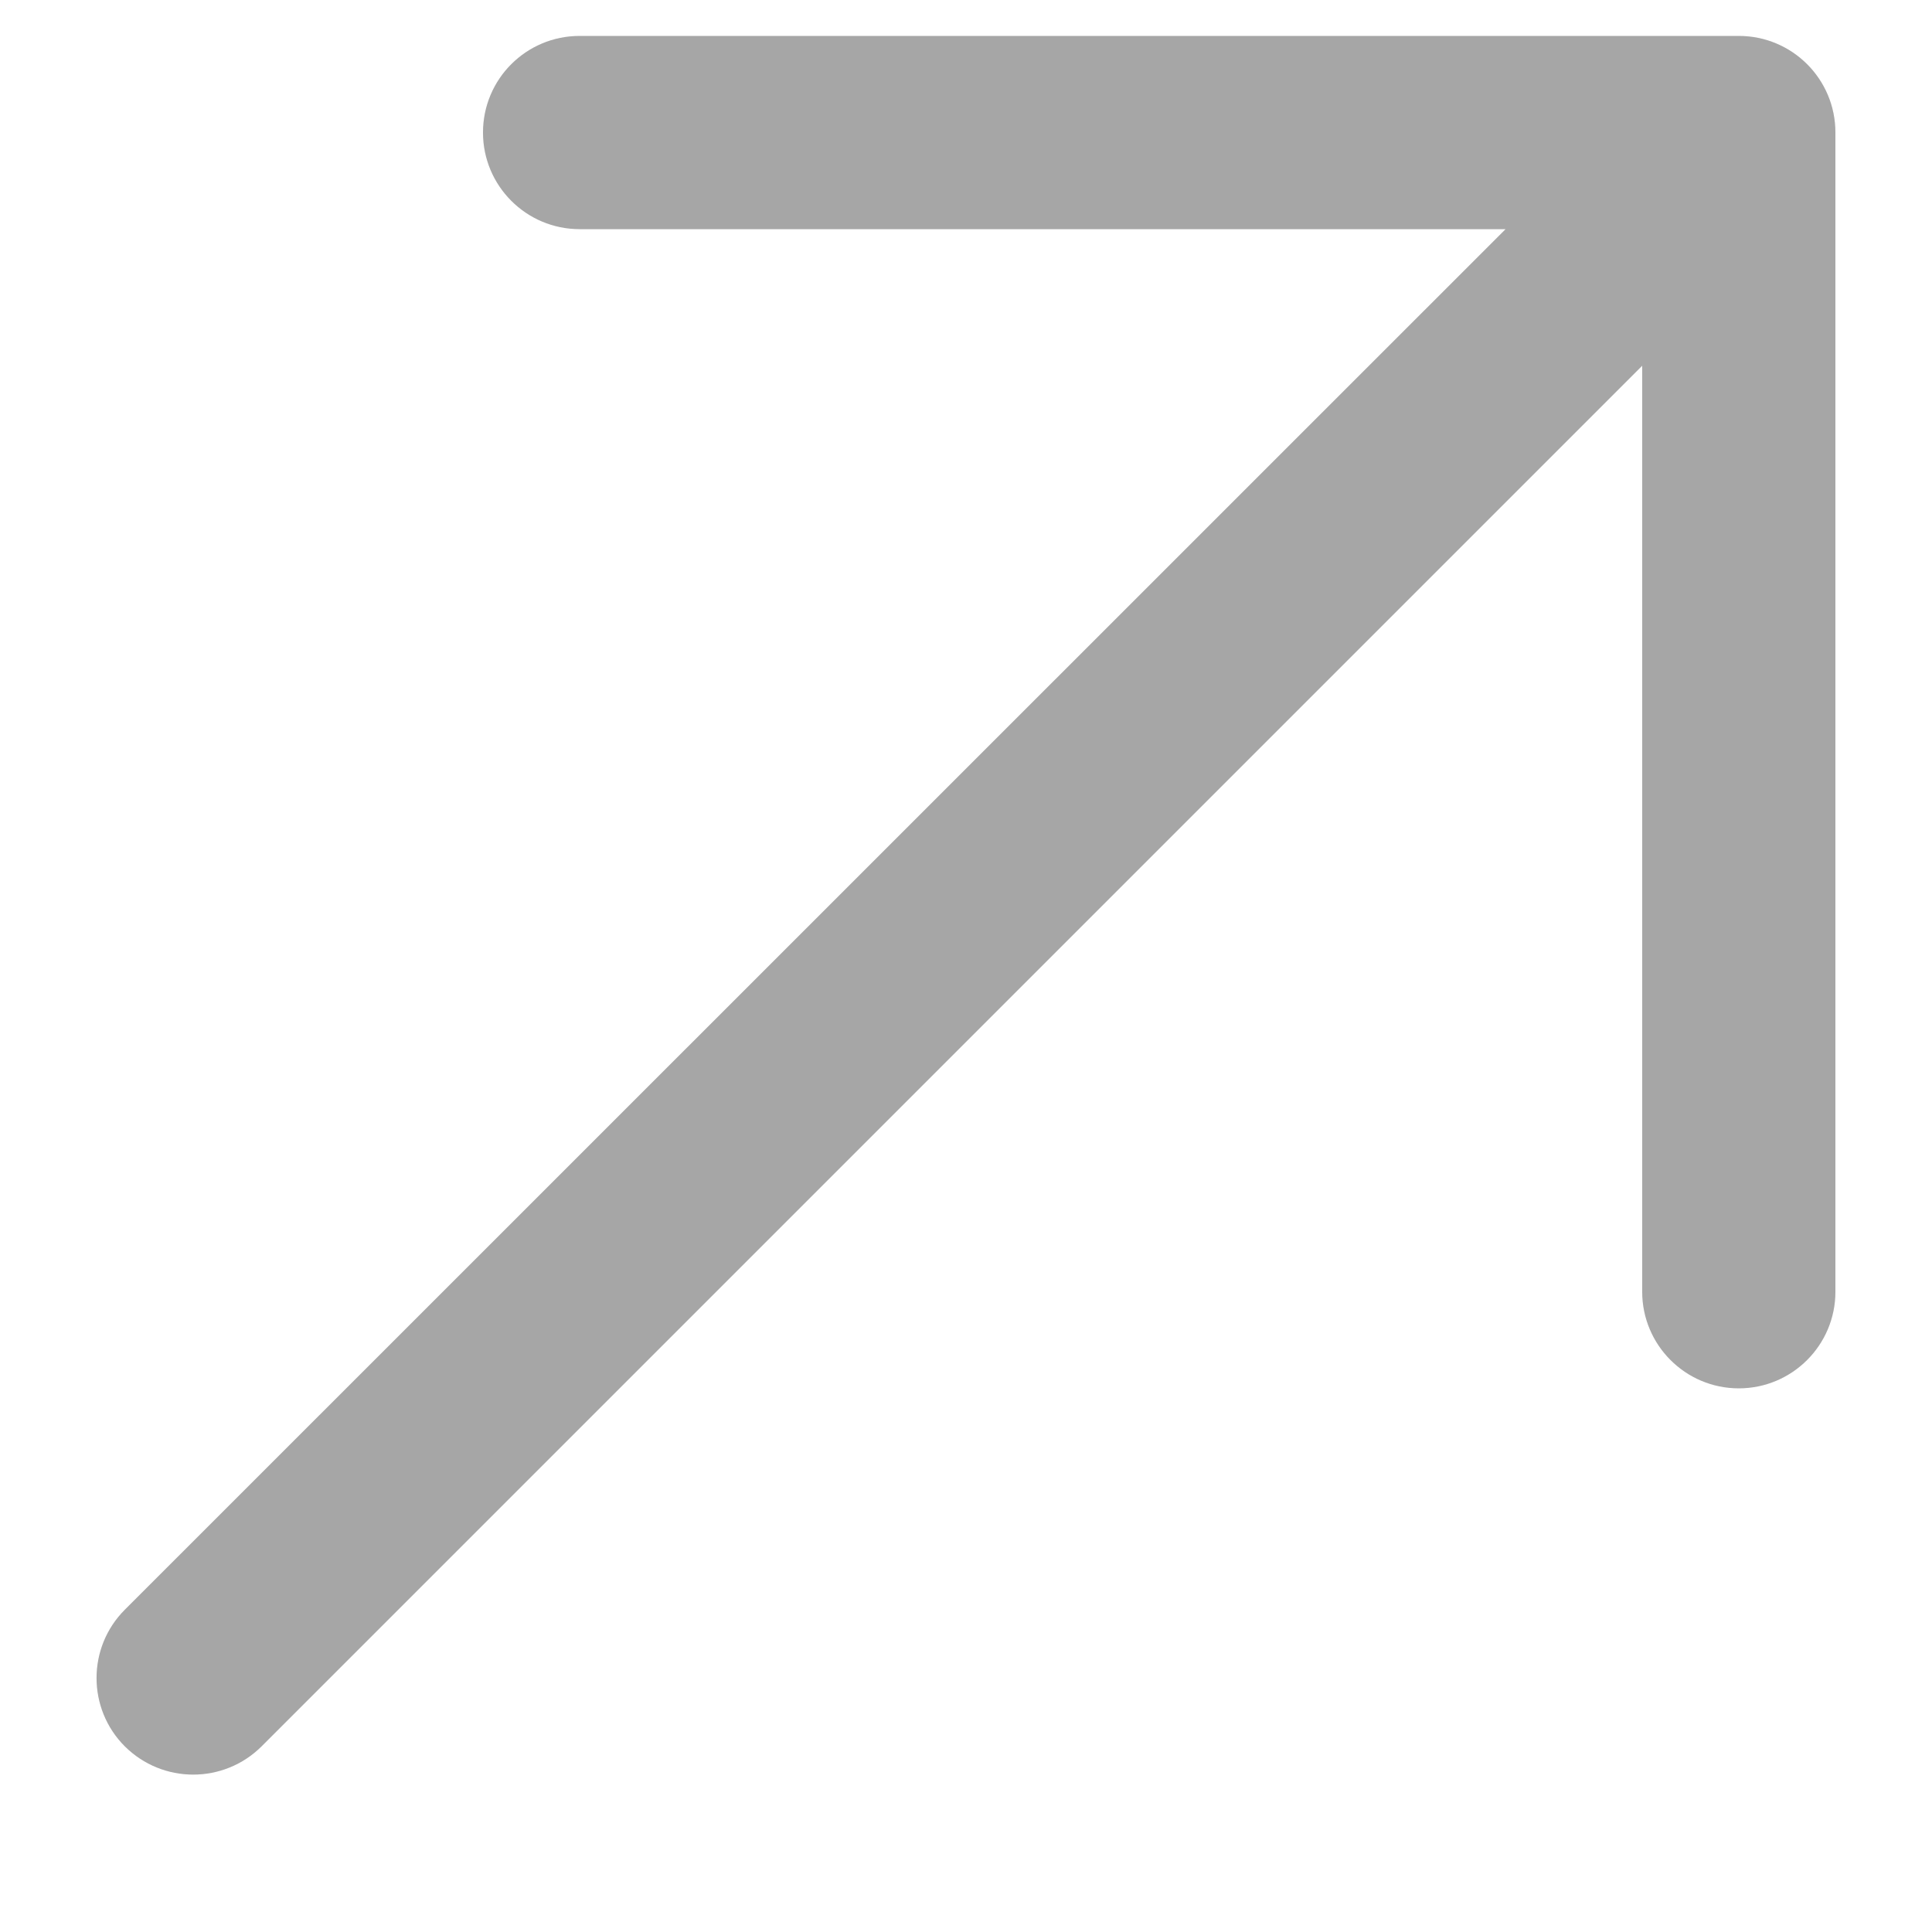 <svg width="10" height="10" viewBox="0 0 10 10" fill="none" xmlns="http://www.w3.org/2000/svg">
<path fill-rule="evenodd" clip-rule="evenodd" d="M3 1.186C2.724 1.186 2.5 0.962 2.5 0.686C2.5 0.409 2.724 0.186 3 0.186H9C9.276 0.186 9.5 0.409 9.5 0.686V6.686C9.5 6.962 9.276 7.186 9 7.186C8.724 7.186 8.5 6.962 8.5 6.686V1.893L1.354 9.039C1.158 9.234 0.842 9.234 0.646 9.039C0.451 8.844 0.451 8.527 0.646 8.332L7.793 1.186H3Z" fill="#CFCFCF"/>
<path fill-rule="evenodd" clip-rule="evenodd" d="M3 1.186C2.724 1.186 2.5 0.962 2.5 0.686C2.5 0.409 2.724 0.186 3 0.186H9C9.276 0.186 9.5 0.409 9.5 0.686V6.686C9.5 6.962 9.276 7.186 9 7.186C8.724 7.186 8.5 6.962 8.5 6.686V1.893L1.354 9.039C1.158 9.234 0.842 9.234 0.646 9.039C0.451 8.844 0.451 8.527 0.646 8.332L7.793 1.186H3Z" fill="black" fill-opacity="0.2"/>
</svg>
